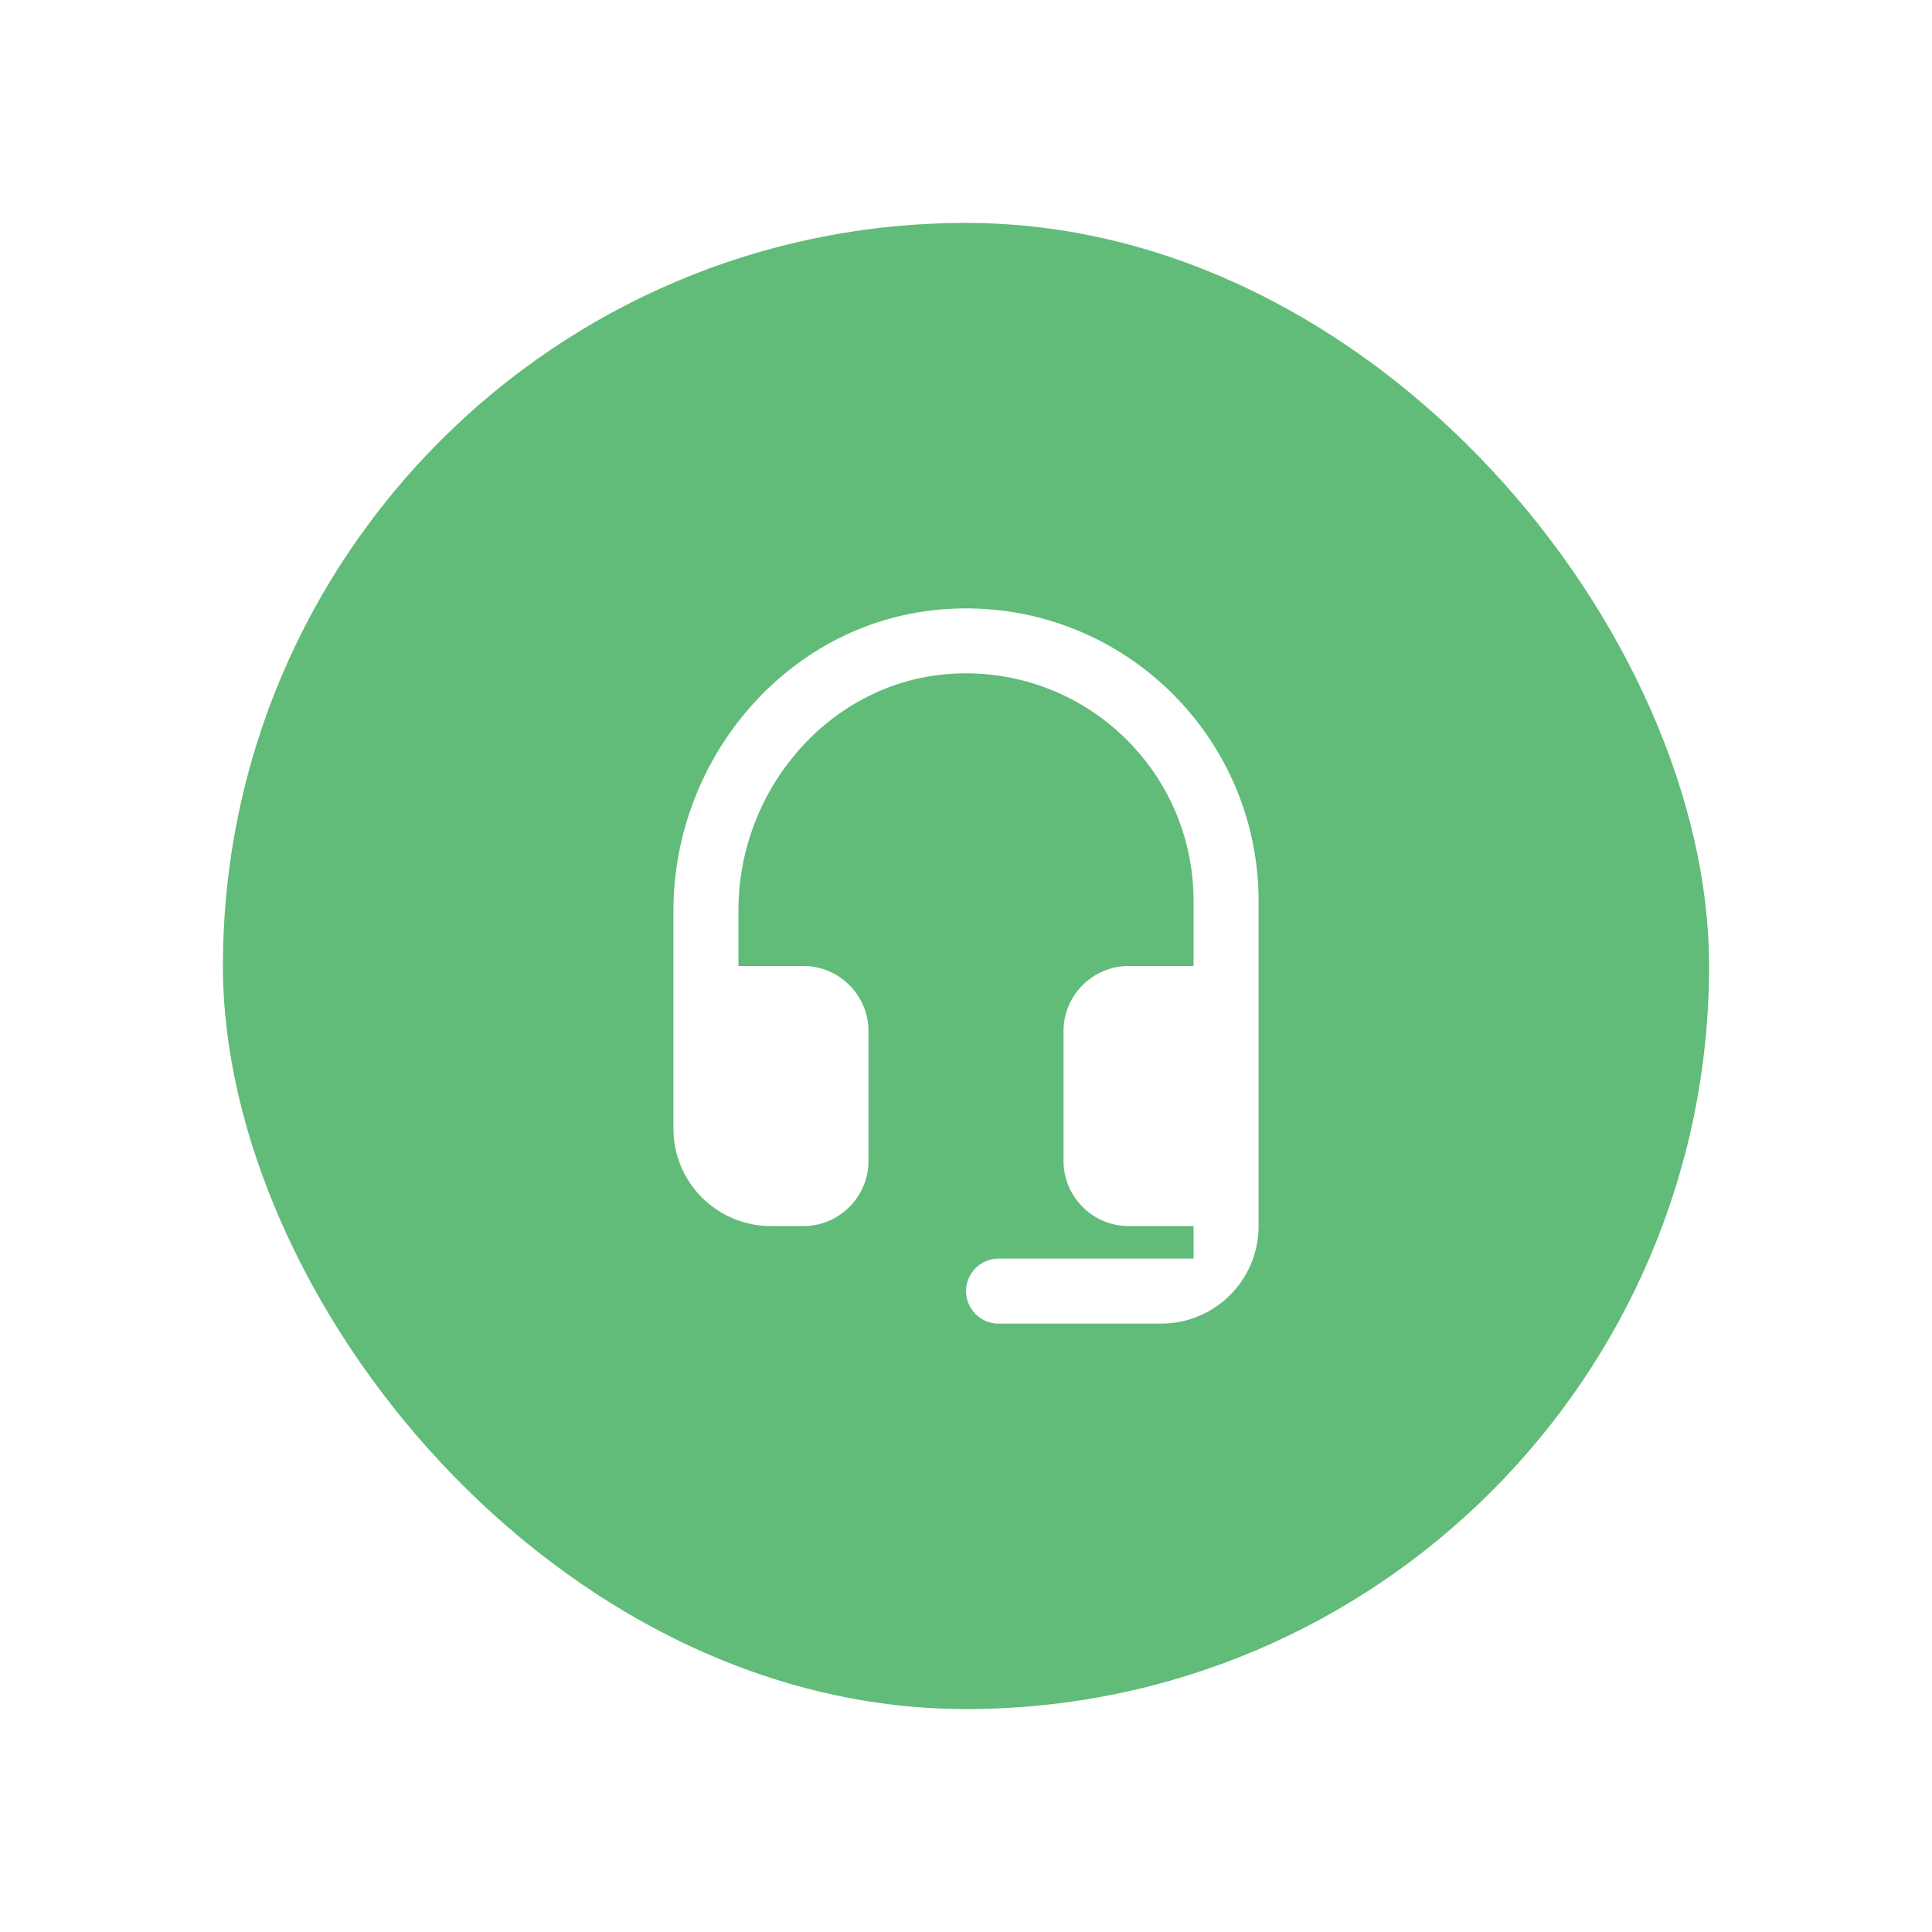 <svg width="52" height="52" viewBox="0 0 52 52" fill="none" xmlns="http://www.w3.org/2000/svg">
<g opacity="0.78" filter="url(#filter0_d_78_2260)">
<rect x="6" y="7" width="40" height="40" rx="20" fill="#34A853"/>
<path d="M25.475 17.392C21.293 17.664 18.125 21.33 18.125 25.521V31.375C18.125 32.827 19.297 34 20.75 34H21.625C22.587 34 23.375 33.212 23.375 32.25V28.75C23.375 27.787 22.587 27 21.625 27H19.875V25.504C19.875 22.144 22.465 19.221 25.816 19.125C29.29 19.029 32.125 21.802 32.125 25.25V27H30.375C29.413 27 28.625 27.787 28.625 28.75V32.25C28.625 33.212 29.413 34 30.375 34H32.125V34.875H26.875C26.394 34.875 26 35.269 26 35.75C26 36.231 26.394 36.625 26.875 36.625H31.25C32.703 36.625 33.875 35.452 33.875 34V25.25C33.875 20.726 30.06 17.095 25.475 17.392Z" fill="white"/>
</g>
<defs>
<filter id="filter0_d_78_2260" x="0" y="0" width="52" height="52" filterUnits="userSpaceOnUse" color-interpolation-filters="sRGB">
<feFlood flood-opacity="0" result="BackgroundImageFix"/>
<feColorMatrix in="SourceAlpha" type="matrix" values="0 0 0 0 0 0 0 0 0 0 0 0 0 0 0 0 0 0 127 0" result="hardAlpha"/>
<feOffset dy="-1"/>
<feGaussianBlur stdDeviation="3"/>
<feComposite in2="hardAlpha" operator="out"/>
<feColorMatrix type="matrix" values="0 0 0 0 0 0 0 0 0 0 0 0 0 0 0 0 0 0 0.25 0"/>
<feBlend mode="normal" in2="BackgroundImageFix" result="effect1_dropShadow_78_2260"/>
<feBlend mode="normal" in="SourceGraphic" in2="effect1_dropShadow_78_2260" result="shape"/>
</filter>
</defs>
</svg>
